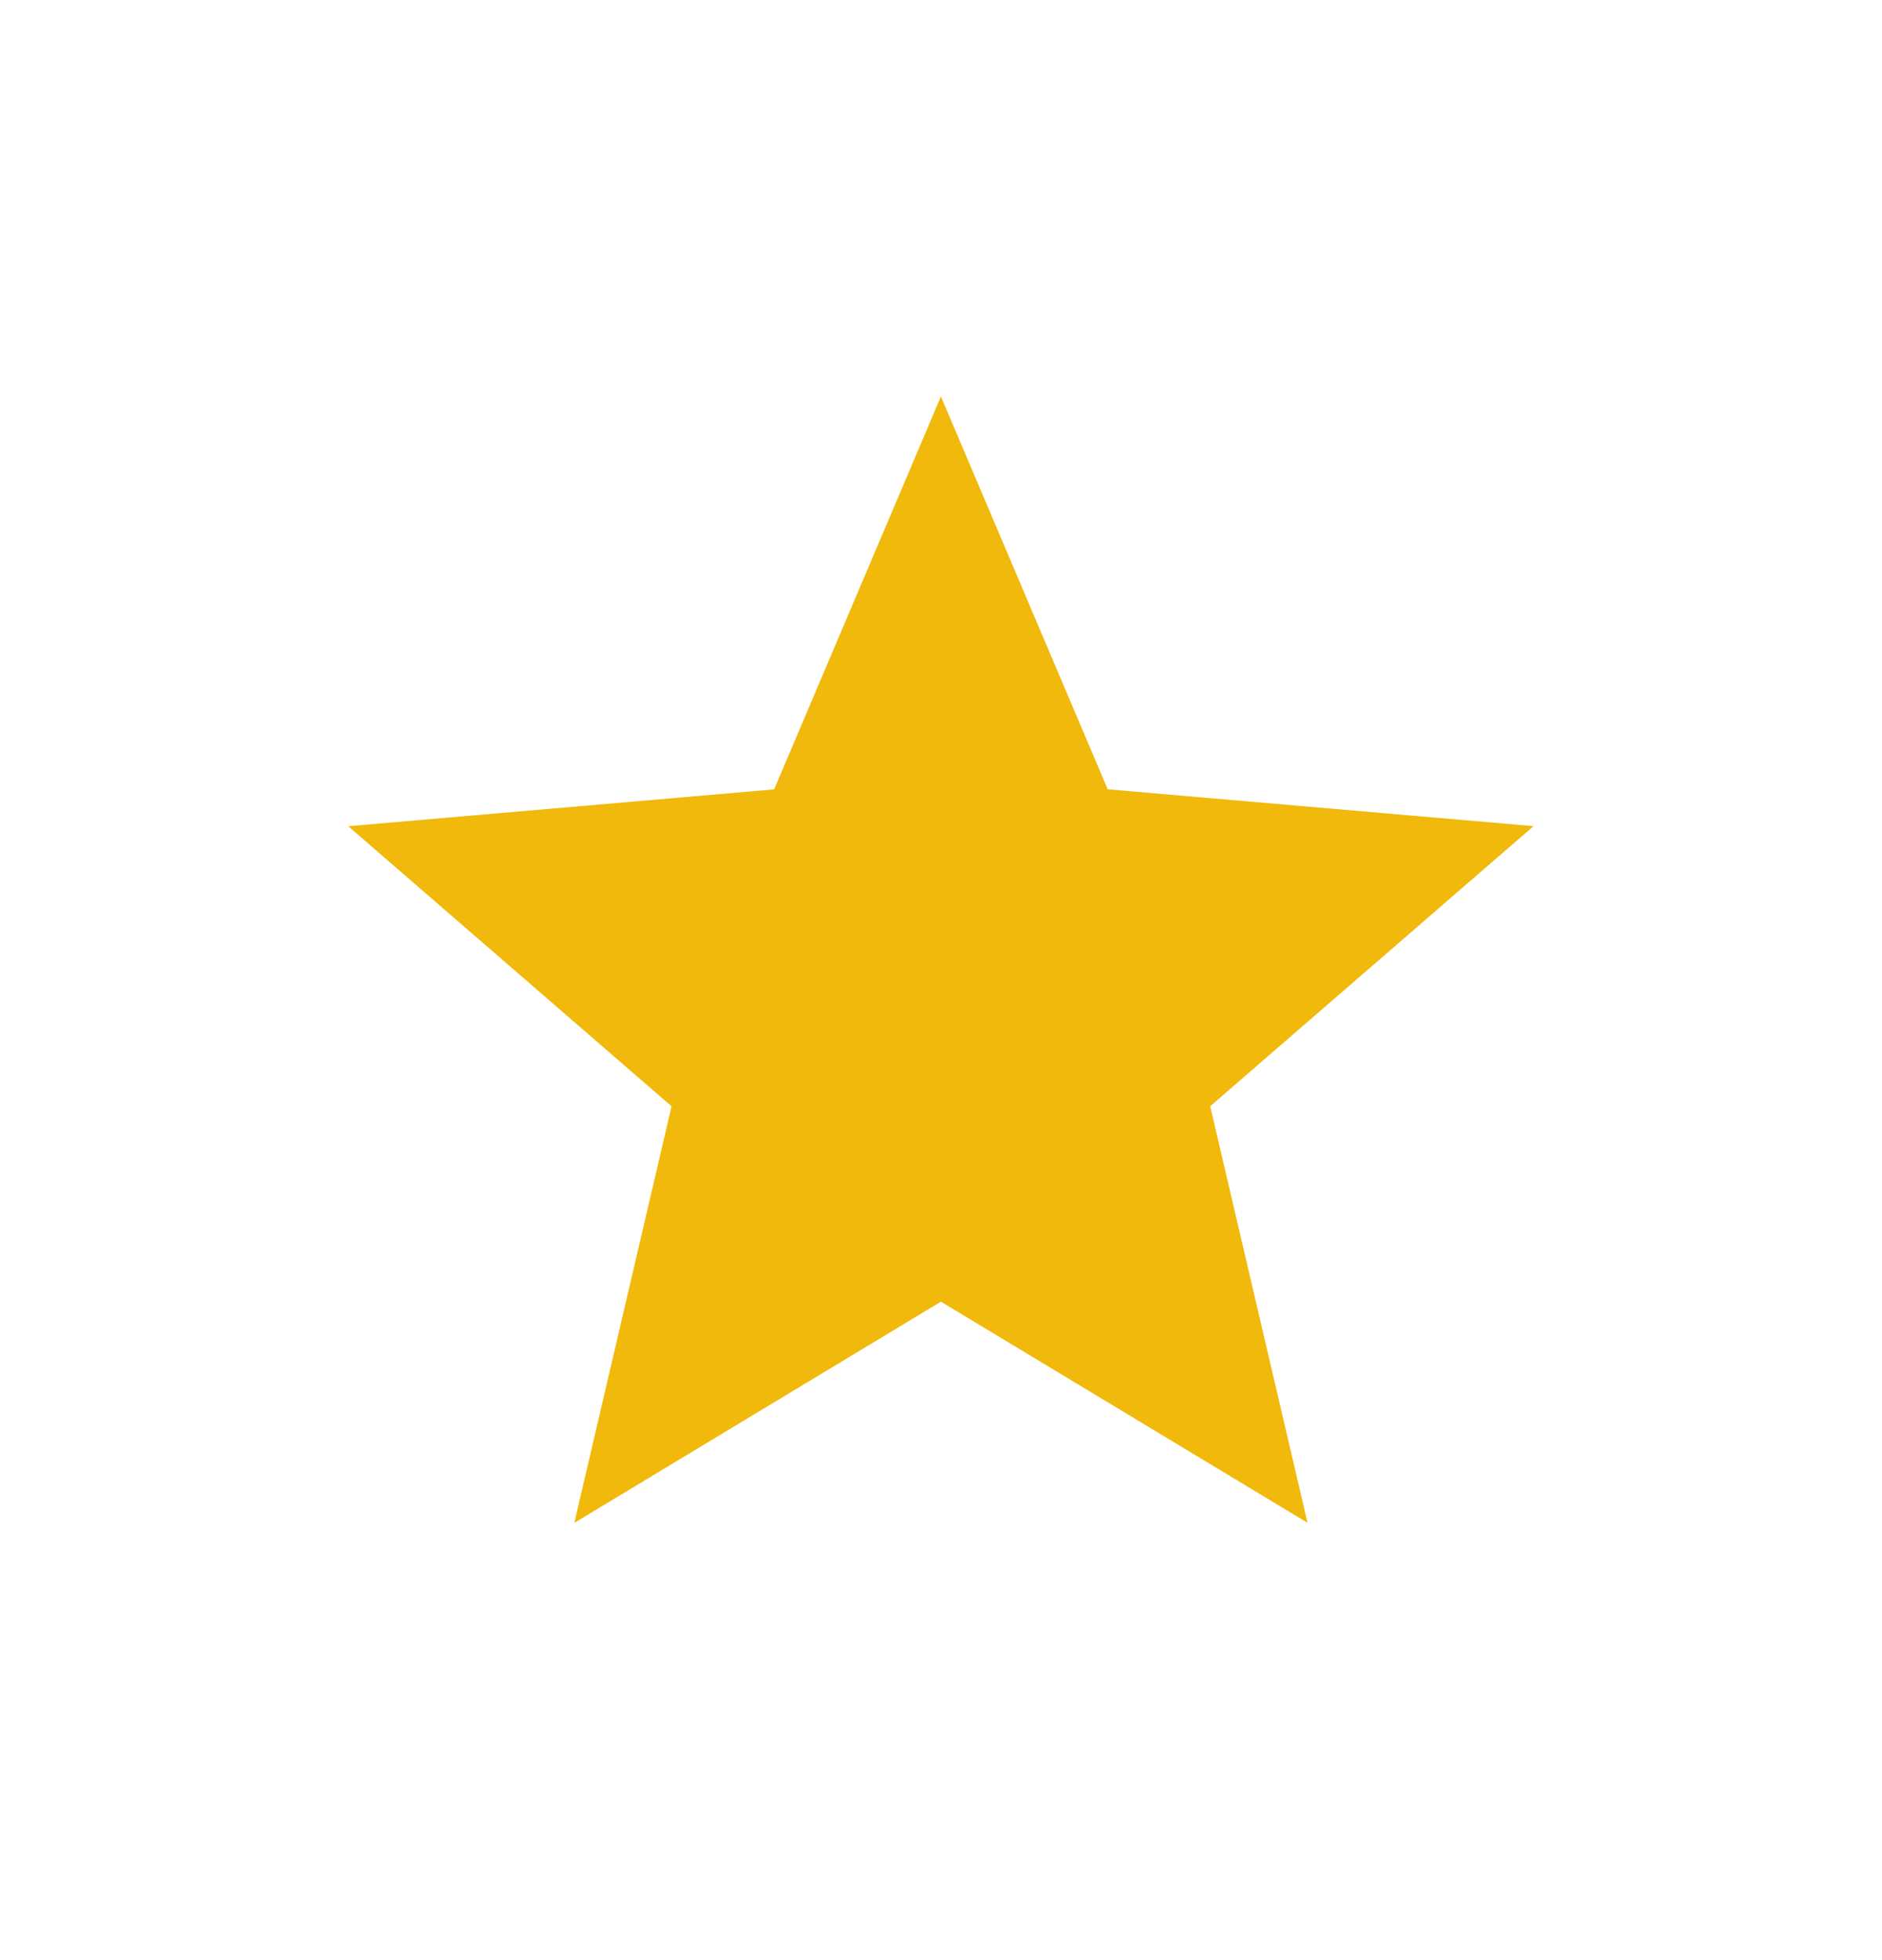 <svg width="24" height="25" viewBox="0 0 24 25" fill="none" xmlns="http://www.w3.org/2000/svg">
<path d="M7.324 19.423L8.564 14.11L4.441 10.538L9.872 10.068L11.999 5.057L14.126 10.067L19.556 10.537L15.433 14.109L16.674 19.422L11.999 16.602L7.324 19.423Z" fill="#F0B90B"/>
</svg>
